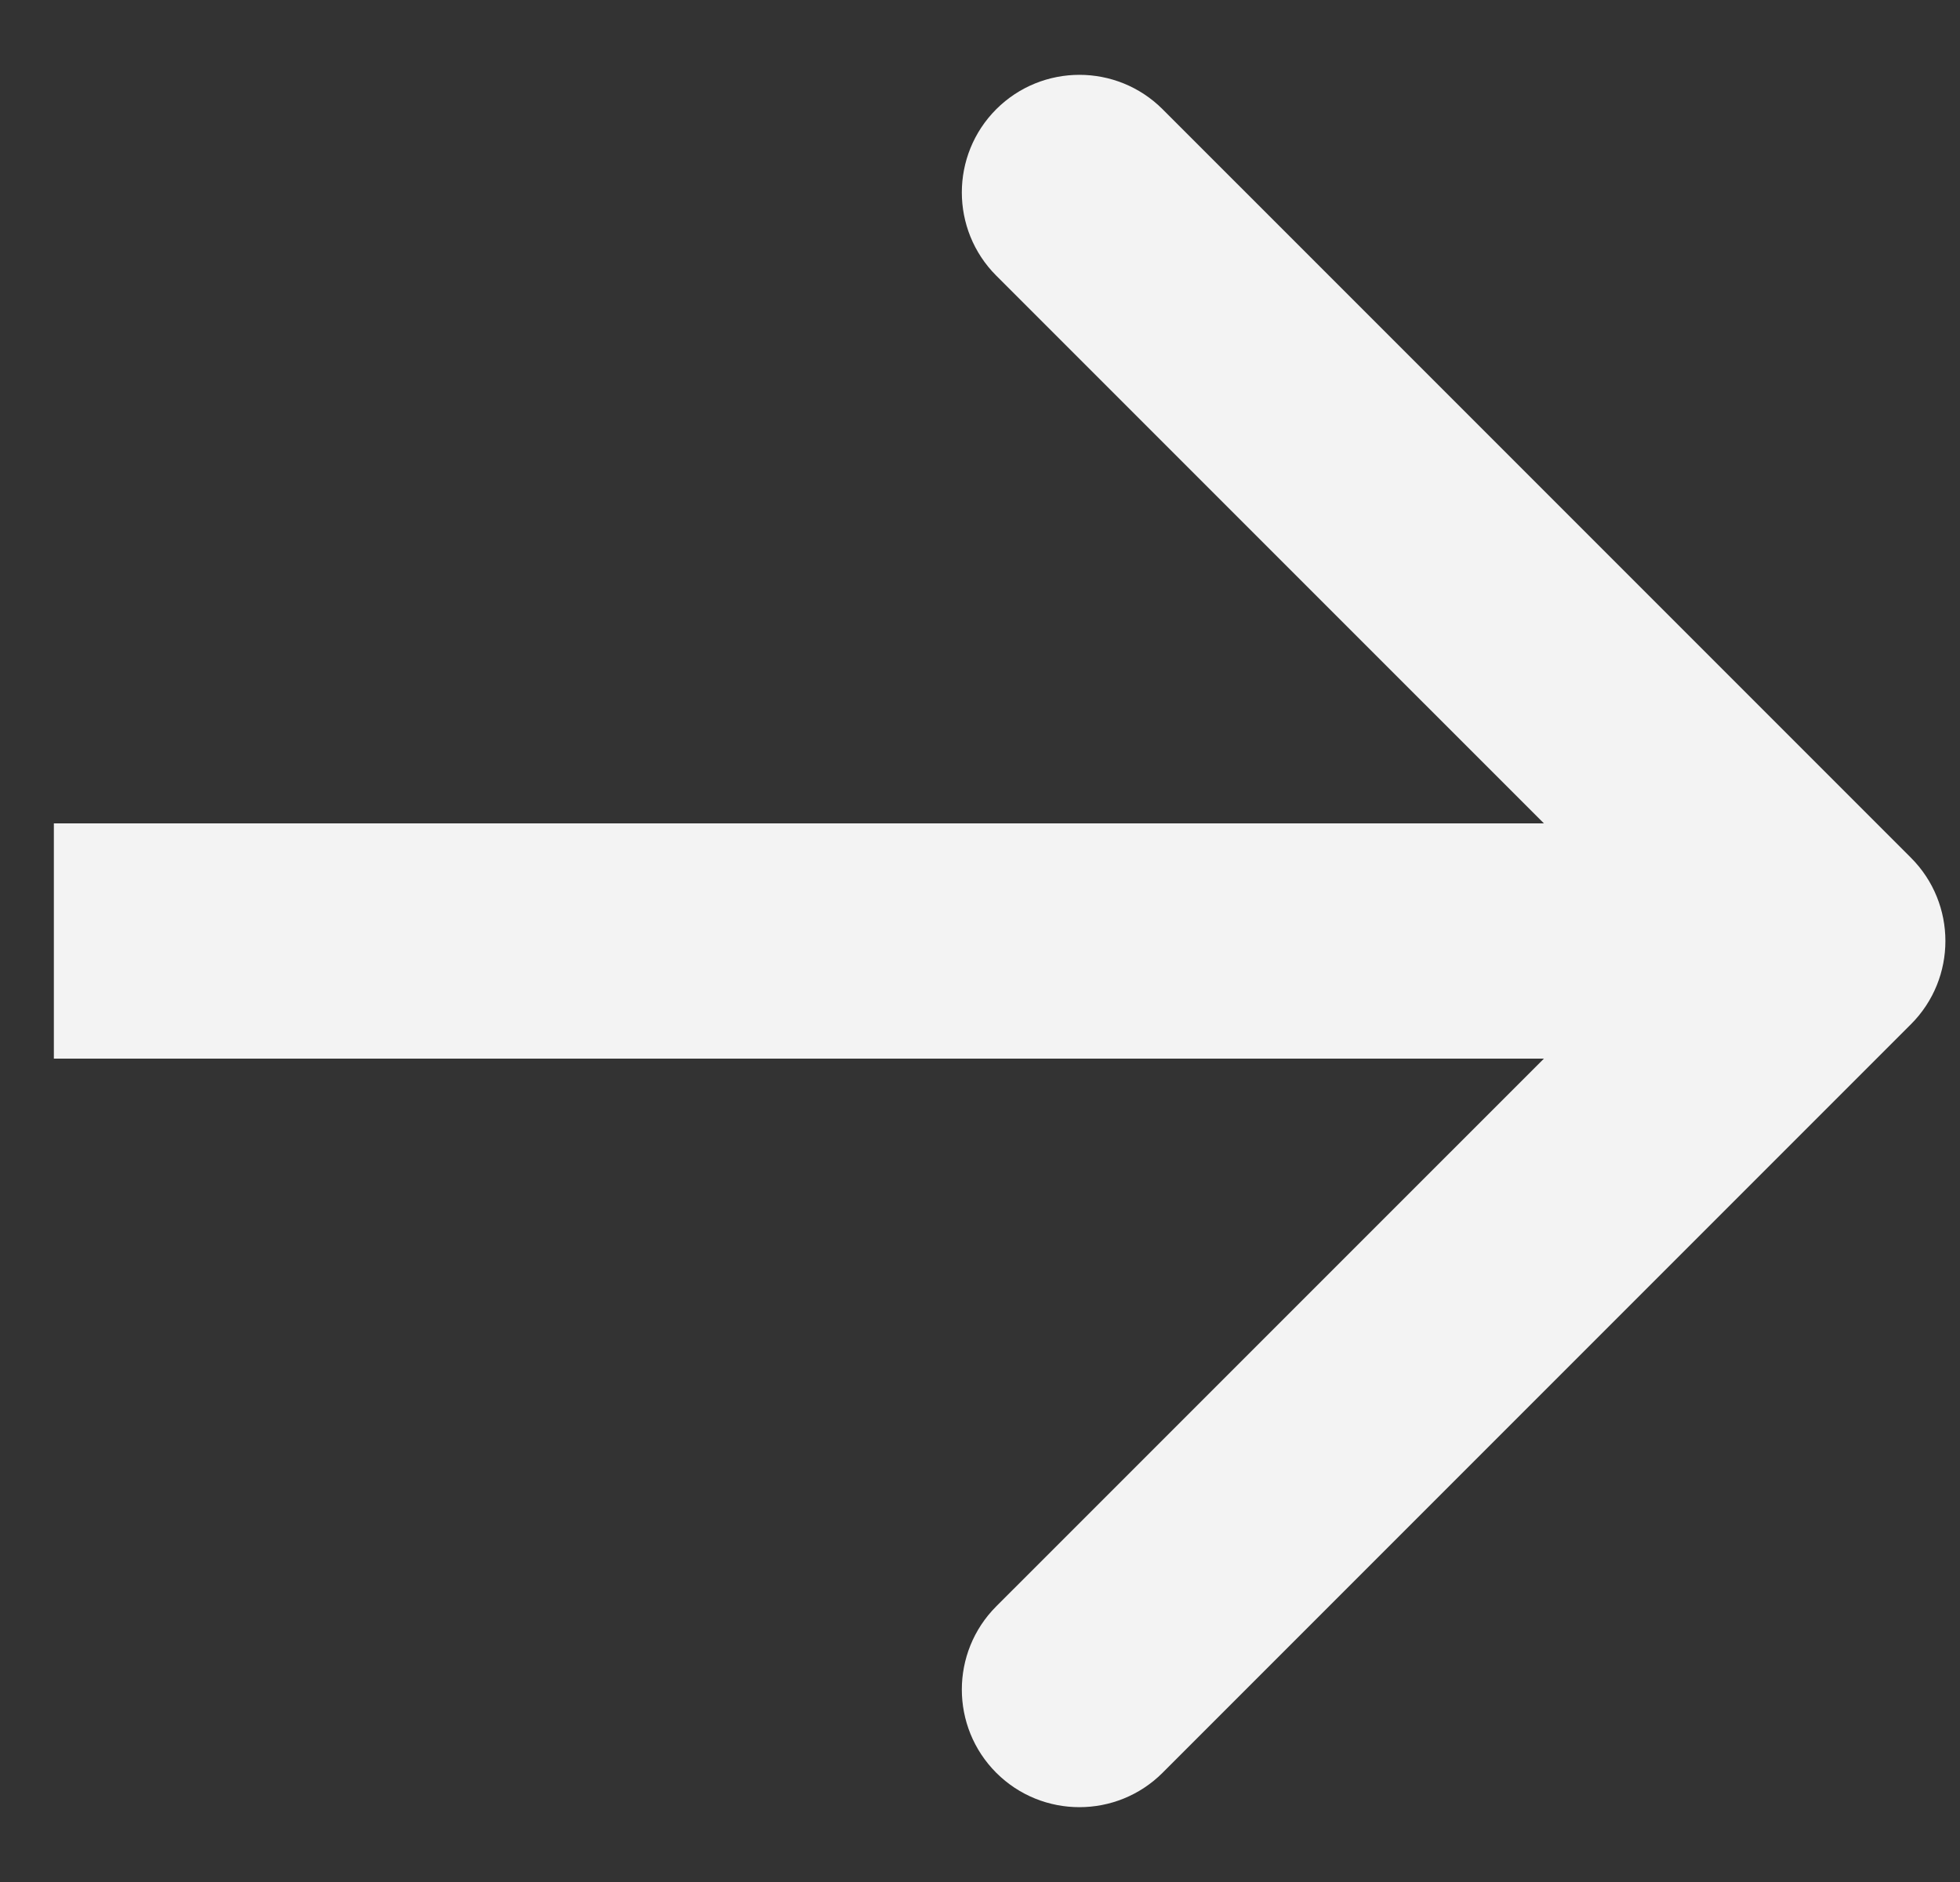 <svg width="25" height="24" viewBox="0 0 25 24" fill="none" xmlns="http://www.w3.org/2000/svg">
<rect x="0" y="0" width="25" height="24" fill="#333333" stroke="none"/>
<path d="M24.375 13.061C24.96 12.475 24.96 11.525 24.375 10.939L14.829 1.393C14.243 0.808 13.293 0.808 12.707 1.393C12.122 1.979 12.122 2.929 12.707 3.515L21.193 12L12.707 20.485C12.122 21.071 12.122 22.021 12.707 22.607C13.293 23.192 14.243 23.192 14.829 22.607L24.375 13.061ZM0.687 13.5H23.314V10.5H0.687V13.5Z" fill="#F3F3F3"/>
</svg>
